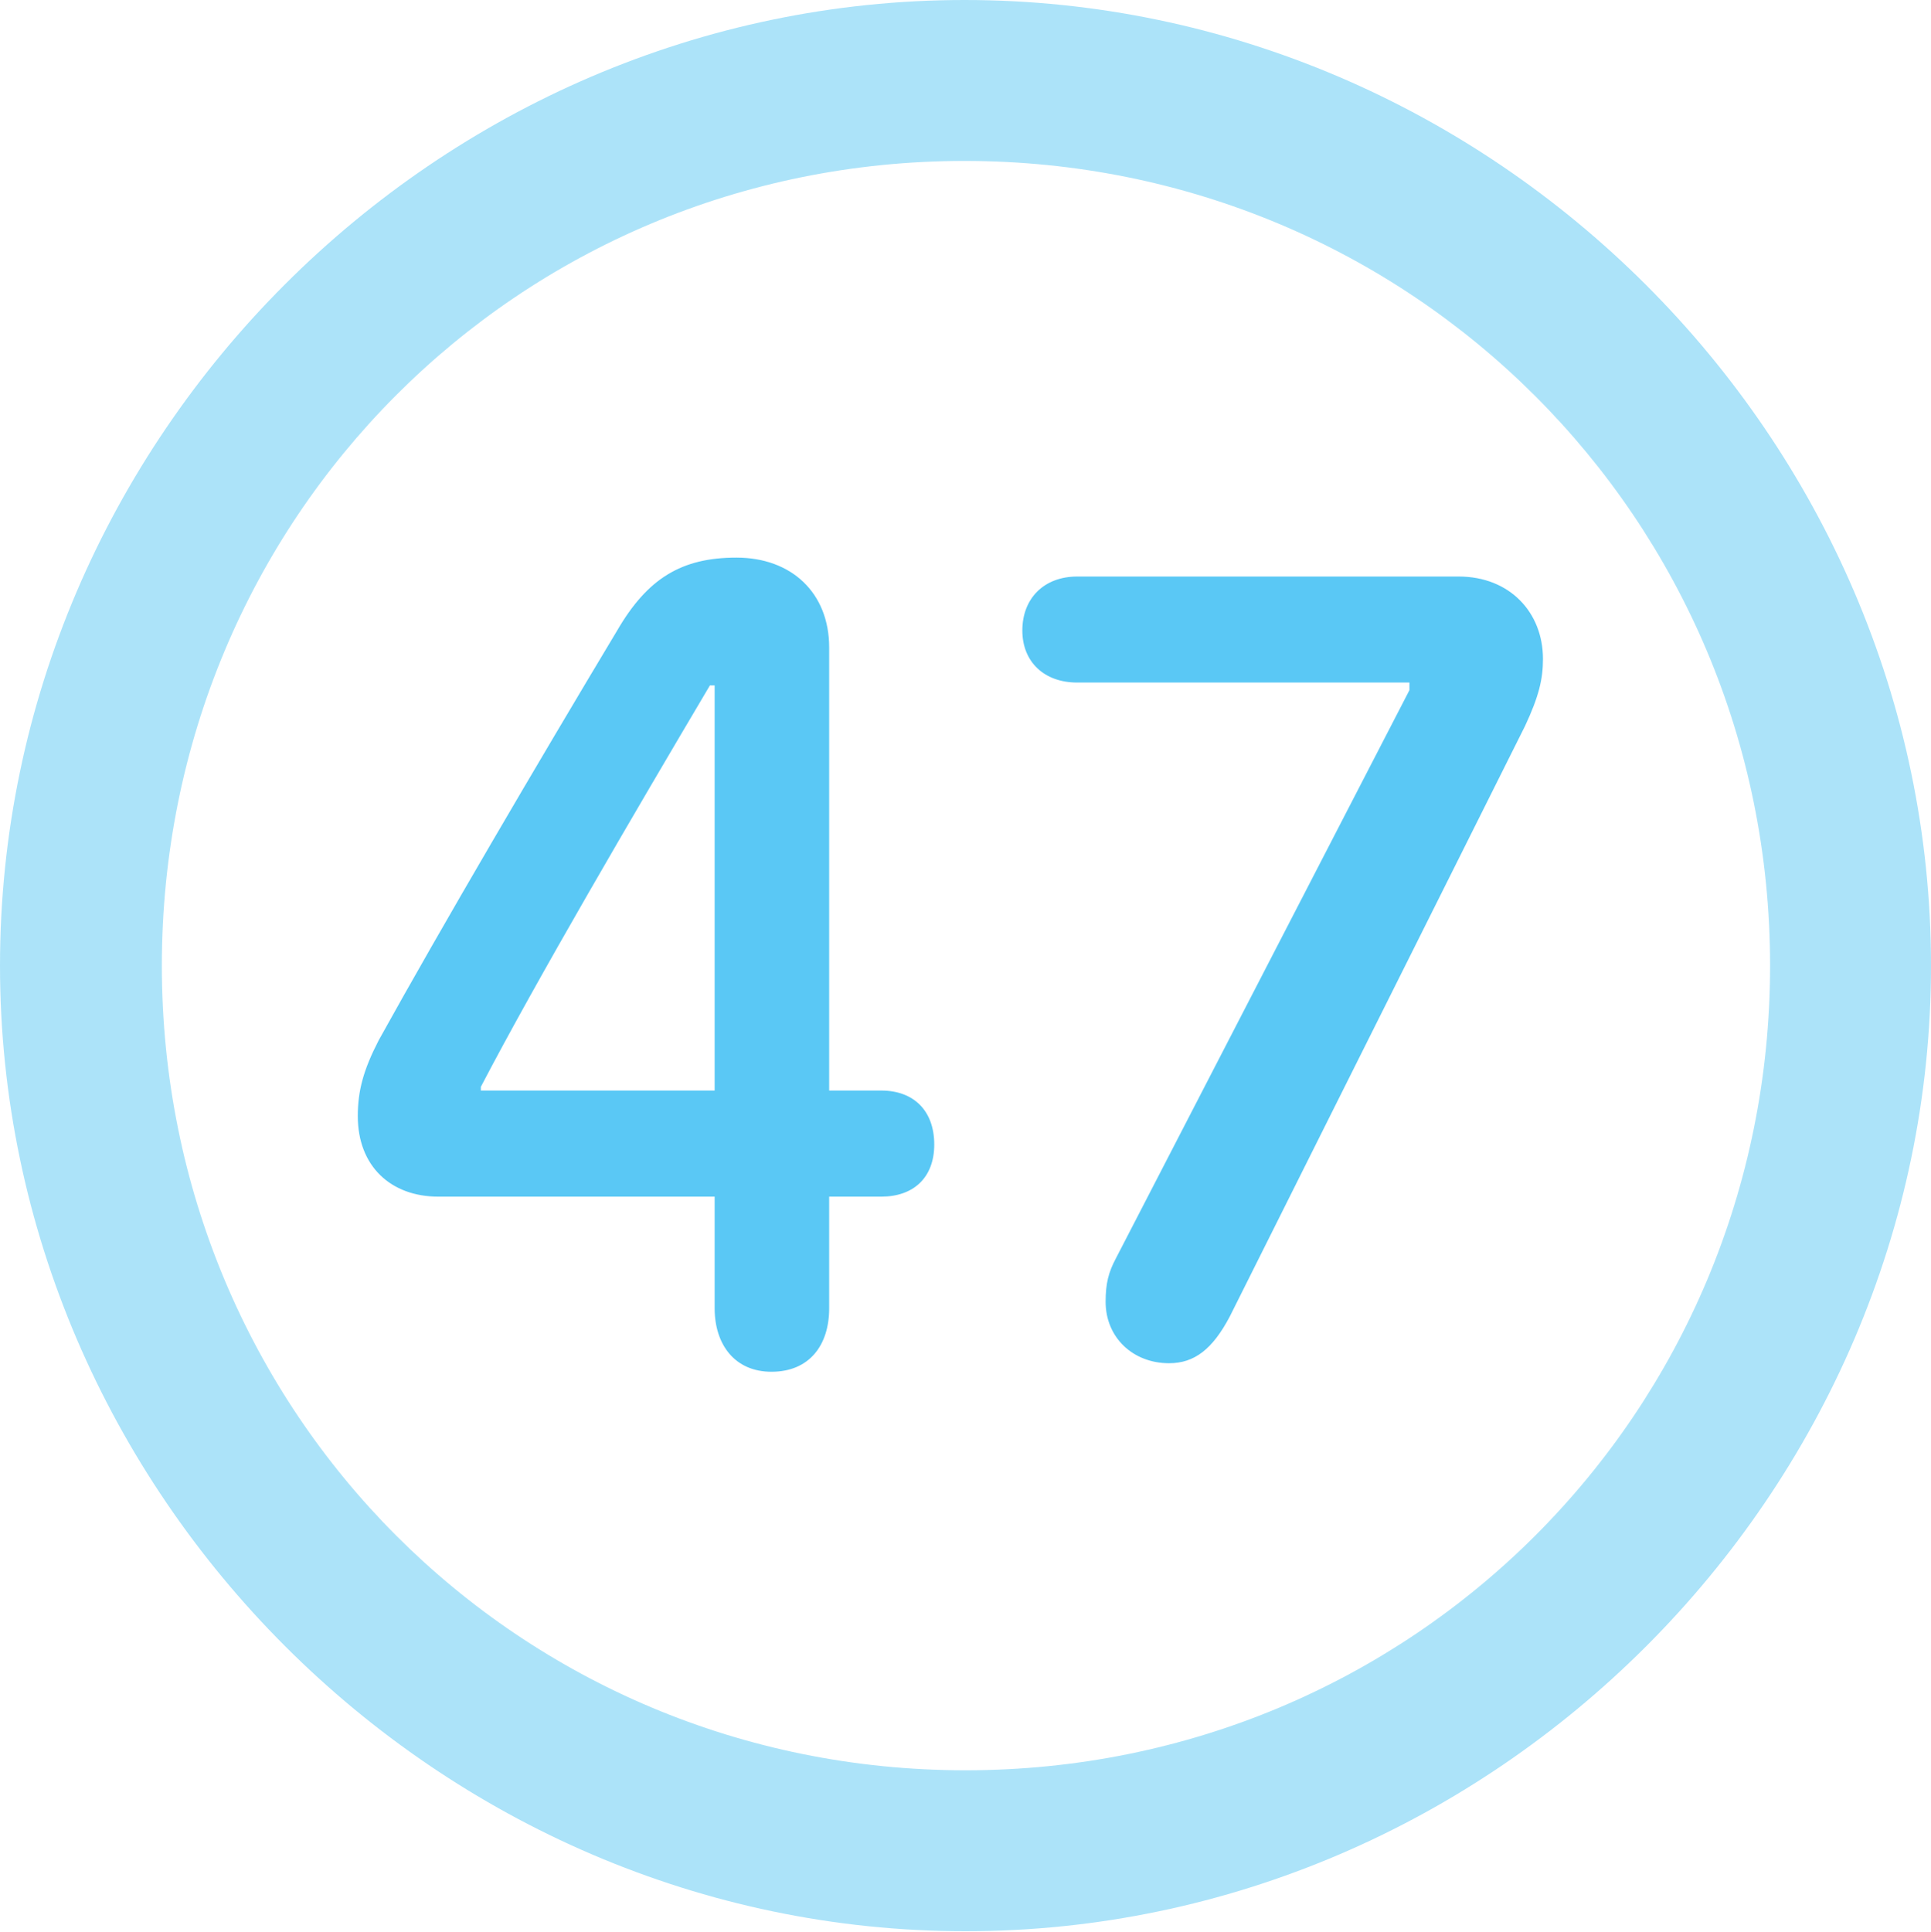 <?xml version="1.0" encoding="UTF-8"?>
<!--Generator: Apple Native CoreSVG 175.5-->
<!DOCTYPE svg
PUBLIC "-//W3C//DTD SVG 1.1//EN"
       "http://www.w3.org/Graphics/SVG/1.1/DTD/svg11.dtd">
<svg version="1.1" xmlns="http://www.w3.org/2000/svg" xmlns:xlink="http://www.w3.org/1999/xlink" width="24.902" height="24.915">
 <g>
  <rect height="24.915" opacity="0" width="24.902" x="0" y="0"/>
  <path d="M12.451 24.902C19.263 24.902 24.902 19.25 24.902 12.451C24.902 5.64 19.25 0 12.439 0C5.64 0 0 5.64 0 12.451C0 19.25 5.652 24.902 12.451 24.902ZM12.451 22.827C6.689 22.827 2.087 18.213 2.087 12.451C2.087 6.689 6.677 2.075 12.439 2.075C18.201 2.075 22.827 6.689 22.827 12.451C22.827 18.213 18.213 22.827 12.451 22.827Z" fill="#5ac8f5" fill-opacity="0.5"/>
  <path d="M9.949 17.688C10.437 17.688 10.693 17.346 10.693 16.87L10.693 15.43L11.365 15.43C11.78 15.43 12.048 15.185 12.048 14.758C12.048 14.319 11.78 14.062 11.365 14.062L10.693 14.062L10.693 8.35C10.693 7.642 10.205 7.19 9.497 7.19C8.789 7.19 8.35 7.458 7.959 8.13C6.934 9.839 5.701 11.938 4.883 13.415C4.688 13.794 4.614 14.062 4.614 14.392C4.614 15.039 5.042 15.43 5.652 15.43L9.216 15.43L9.216 16.87C9.216 17.334 9.473 17.688 9.949 17.688ZM9.216 14.062L6.201 14.062L6.201 14.014C6.921 12.634 8.179 10.486 9.155 8.838L9.216 8.838ZM15.076 17.578C15.405 17.578 15.637 17.395 15.857 16.98L19.666 9.363C19.849 8.972 19.898 8.752 19.898 8.496C19.898 7.898 19.47 7.434 18.811 7.434L13.892 7.434C13.464 7.434 13.184 7.715 13.184 8.13C13.184 8.533 13.464 8.801 13.892 8.801L18.176 8.801L18.176 8.899L14.392 16.223C14.294 16.406 14.258 16.553 14.258 16.785C14.258 17.248 14.612 17.578 15.076 17.578Z" fill="#5ac8f5"/>
 </g>
</svg>
